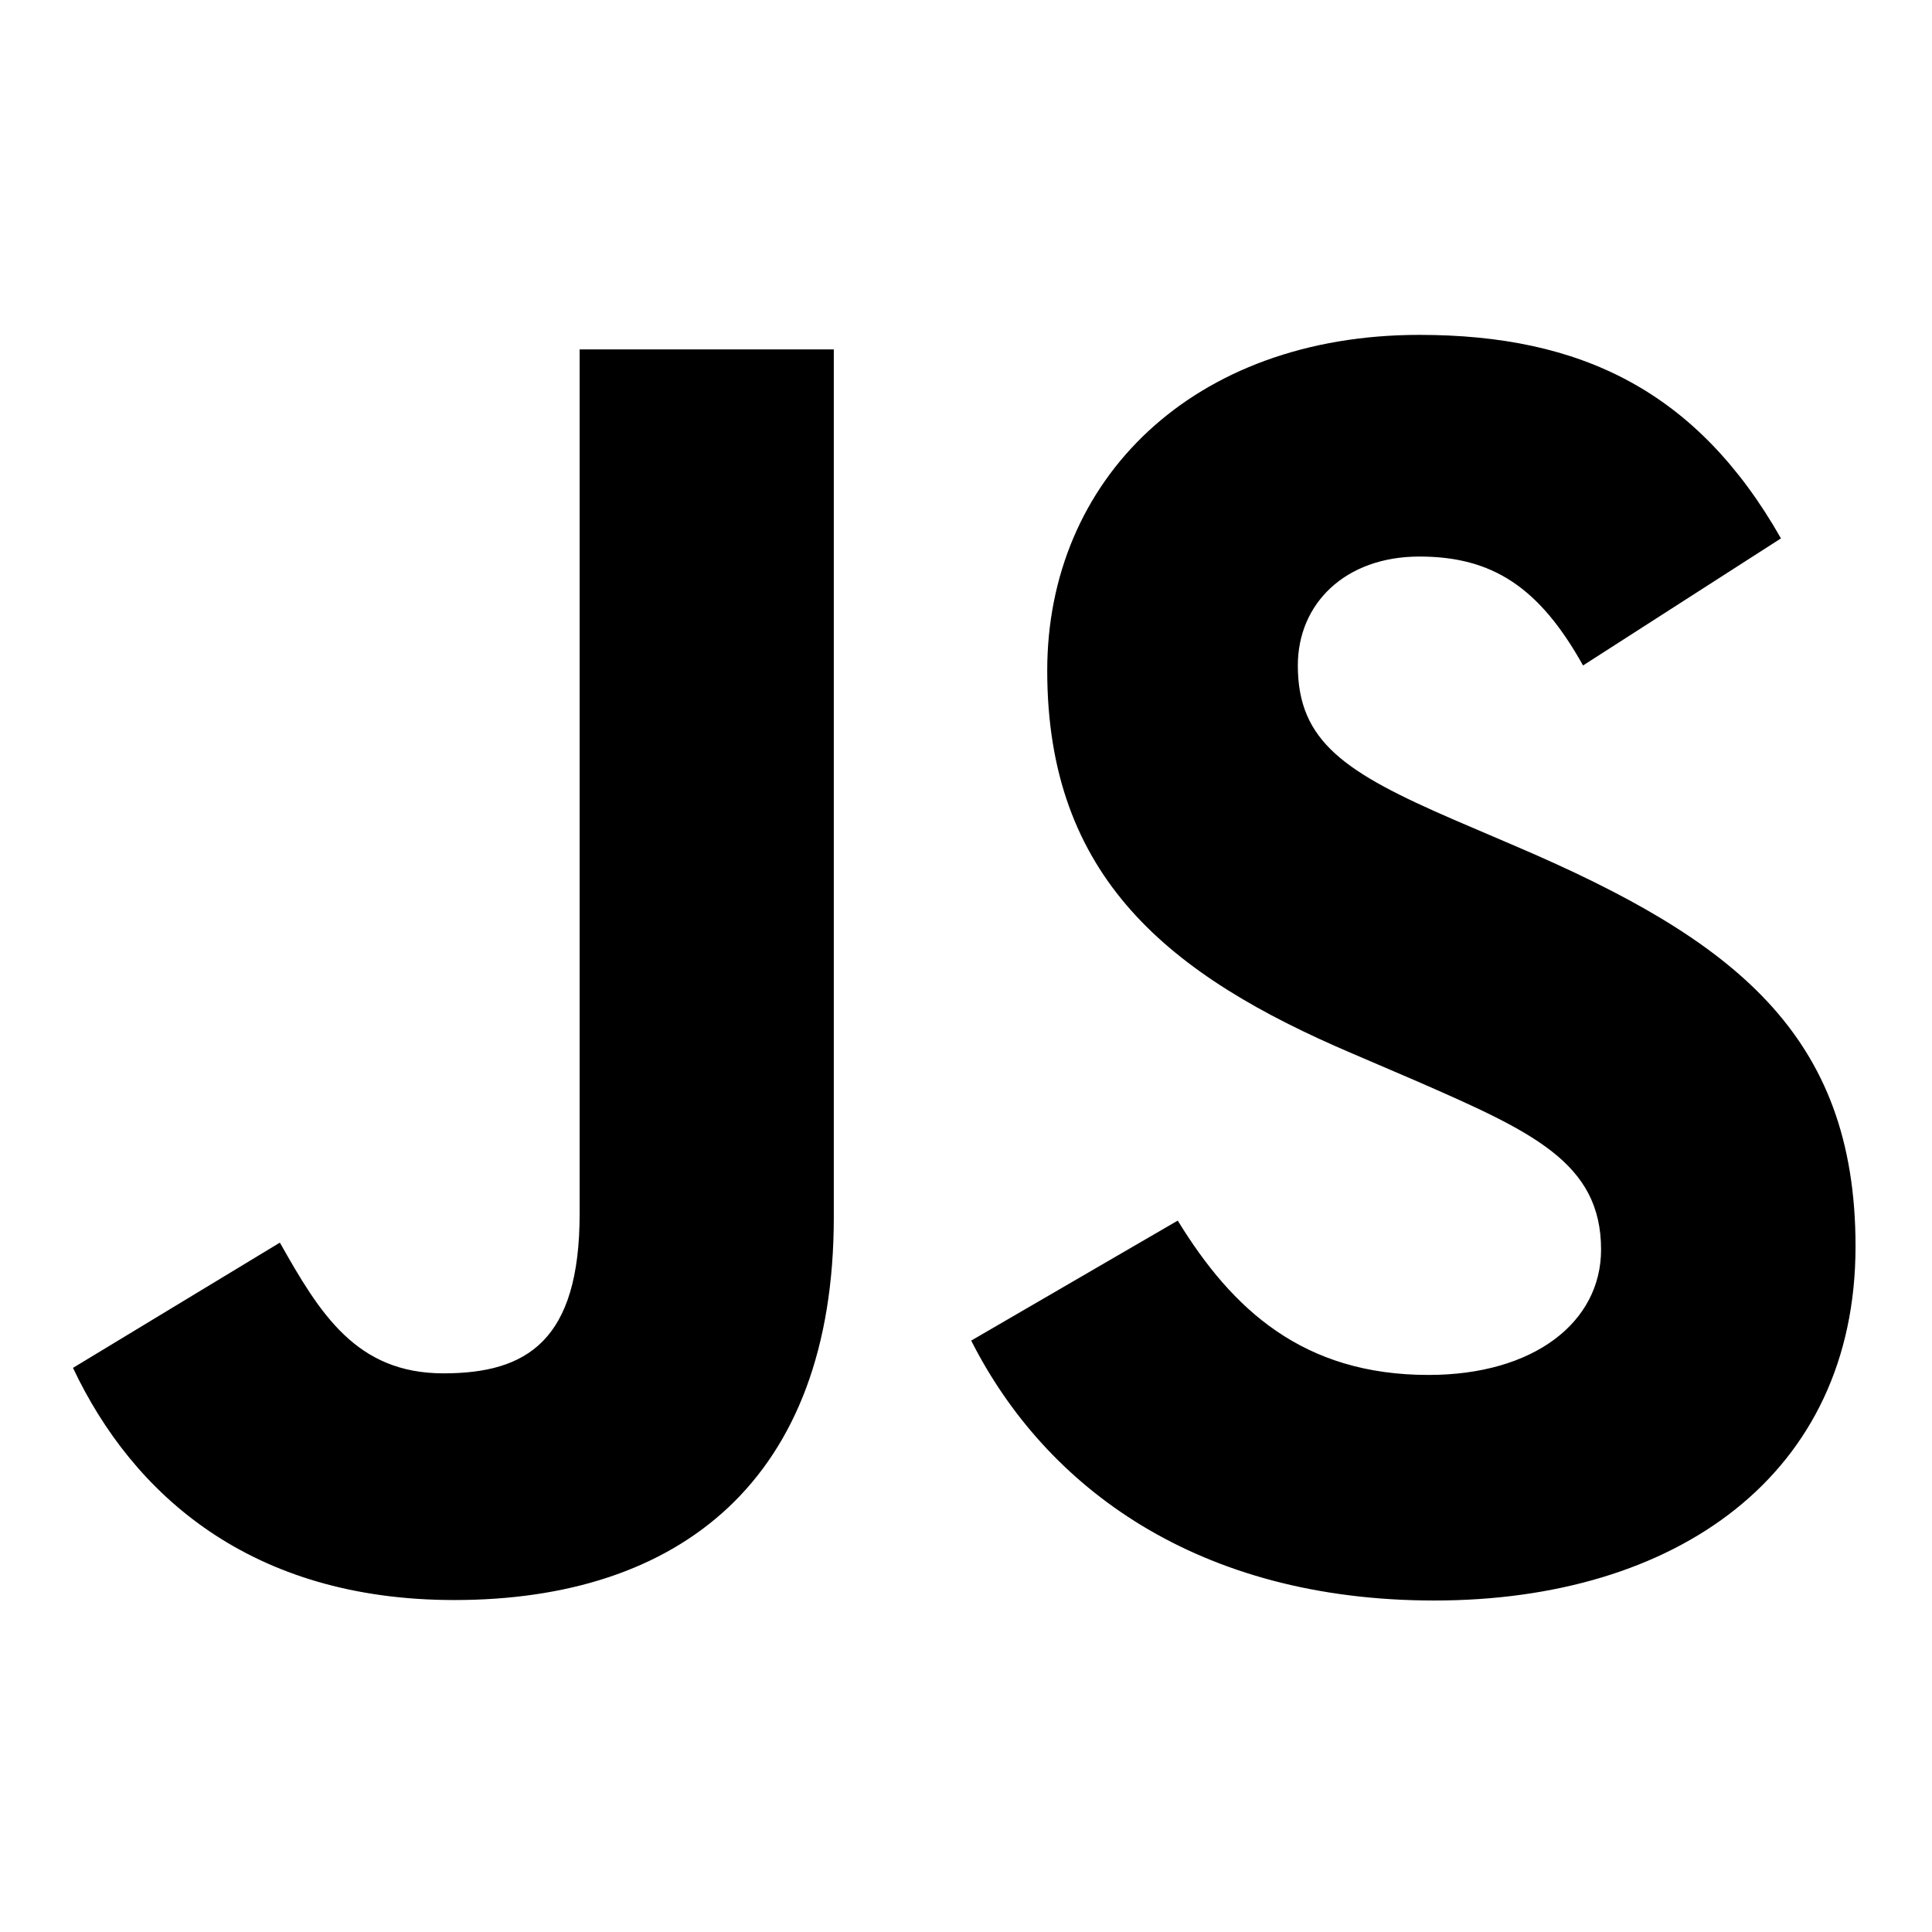 <svg width="450" height="450" viewBox="0 0 450 450" fill="none" xmlns="http://www.w3.org/2000/svg">
<rect width="450" height="450" fill="white"/>
<path d="M257.32 206.3C270.01 227.02 286.52 242.25 315.72 242.25C340.25 242.25 355.92 229.99 355.92 213.05C355.92 192.75 339.82 185.56 312.82 173.75L298.02 167.4C255.3 149.2 226.92 126.4 226.92 78.2C226.92 33.8 260.75 1.46484e-05 313.62 1.46484e-05C351.26 1.46484e-05 378.32 13.1 397.82 47.4L351.72 77C341.57 58.8 330.62 51.63 313.62 51.63C296.28 51.63 285.29 62.63 285.29 77C285.29 94.76 296.29 101.95 321.69 112.95L336.49 119.29C386.79 140.86 415.19 162.85 415.19 212.29C415.19 265.59 373.32 294.79 317.09 294.79C262.11 294.79 226.59 268.59 209.21 234.25L257.32 206.3ZM48.19 211.43C57.49 227.93 65.95 241.88 86.29 241.88C105.74 241.88 118.01 234.27 118.01 204.68V3.38H177.21V205.48C177.21 266.78 141.27 294.68 88.81 294.68C41.41 294.68 13.96 270.15 4.88281e-06 240.605L48.19 211.43Z" transform="translate(17 78)" fill="black"/>
</svg>
